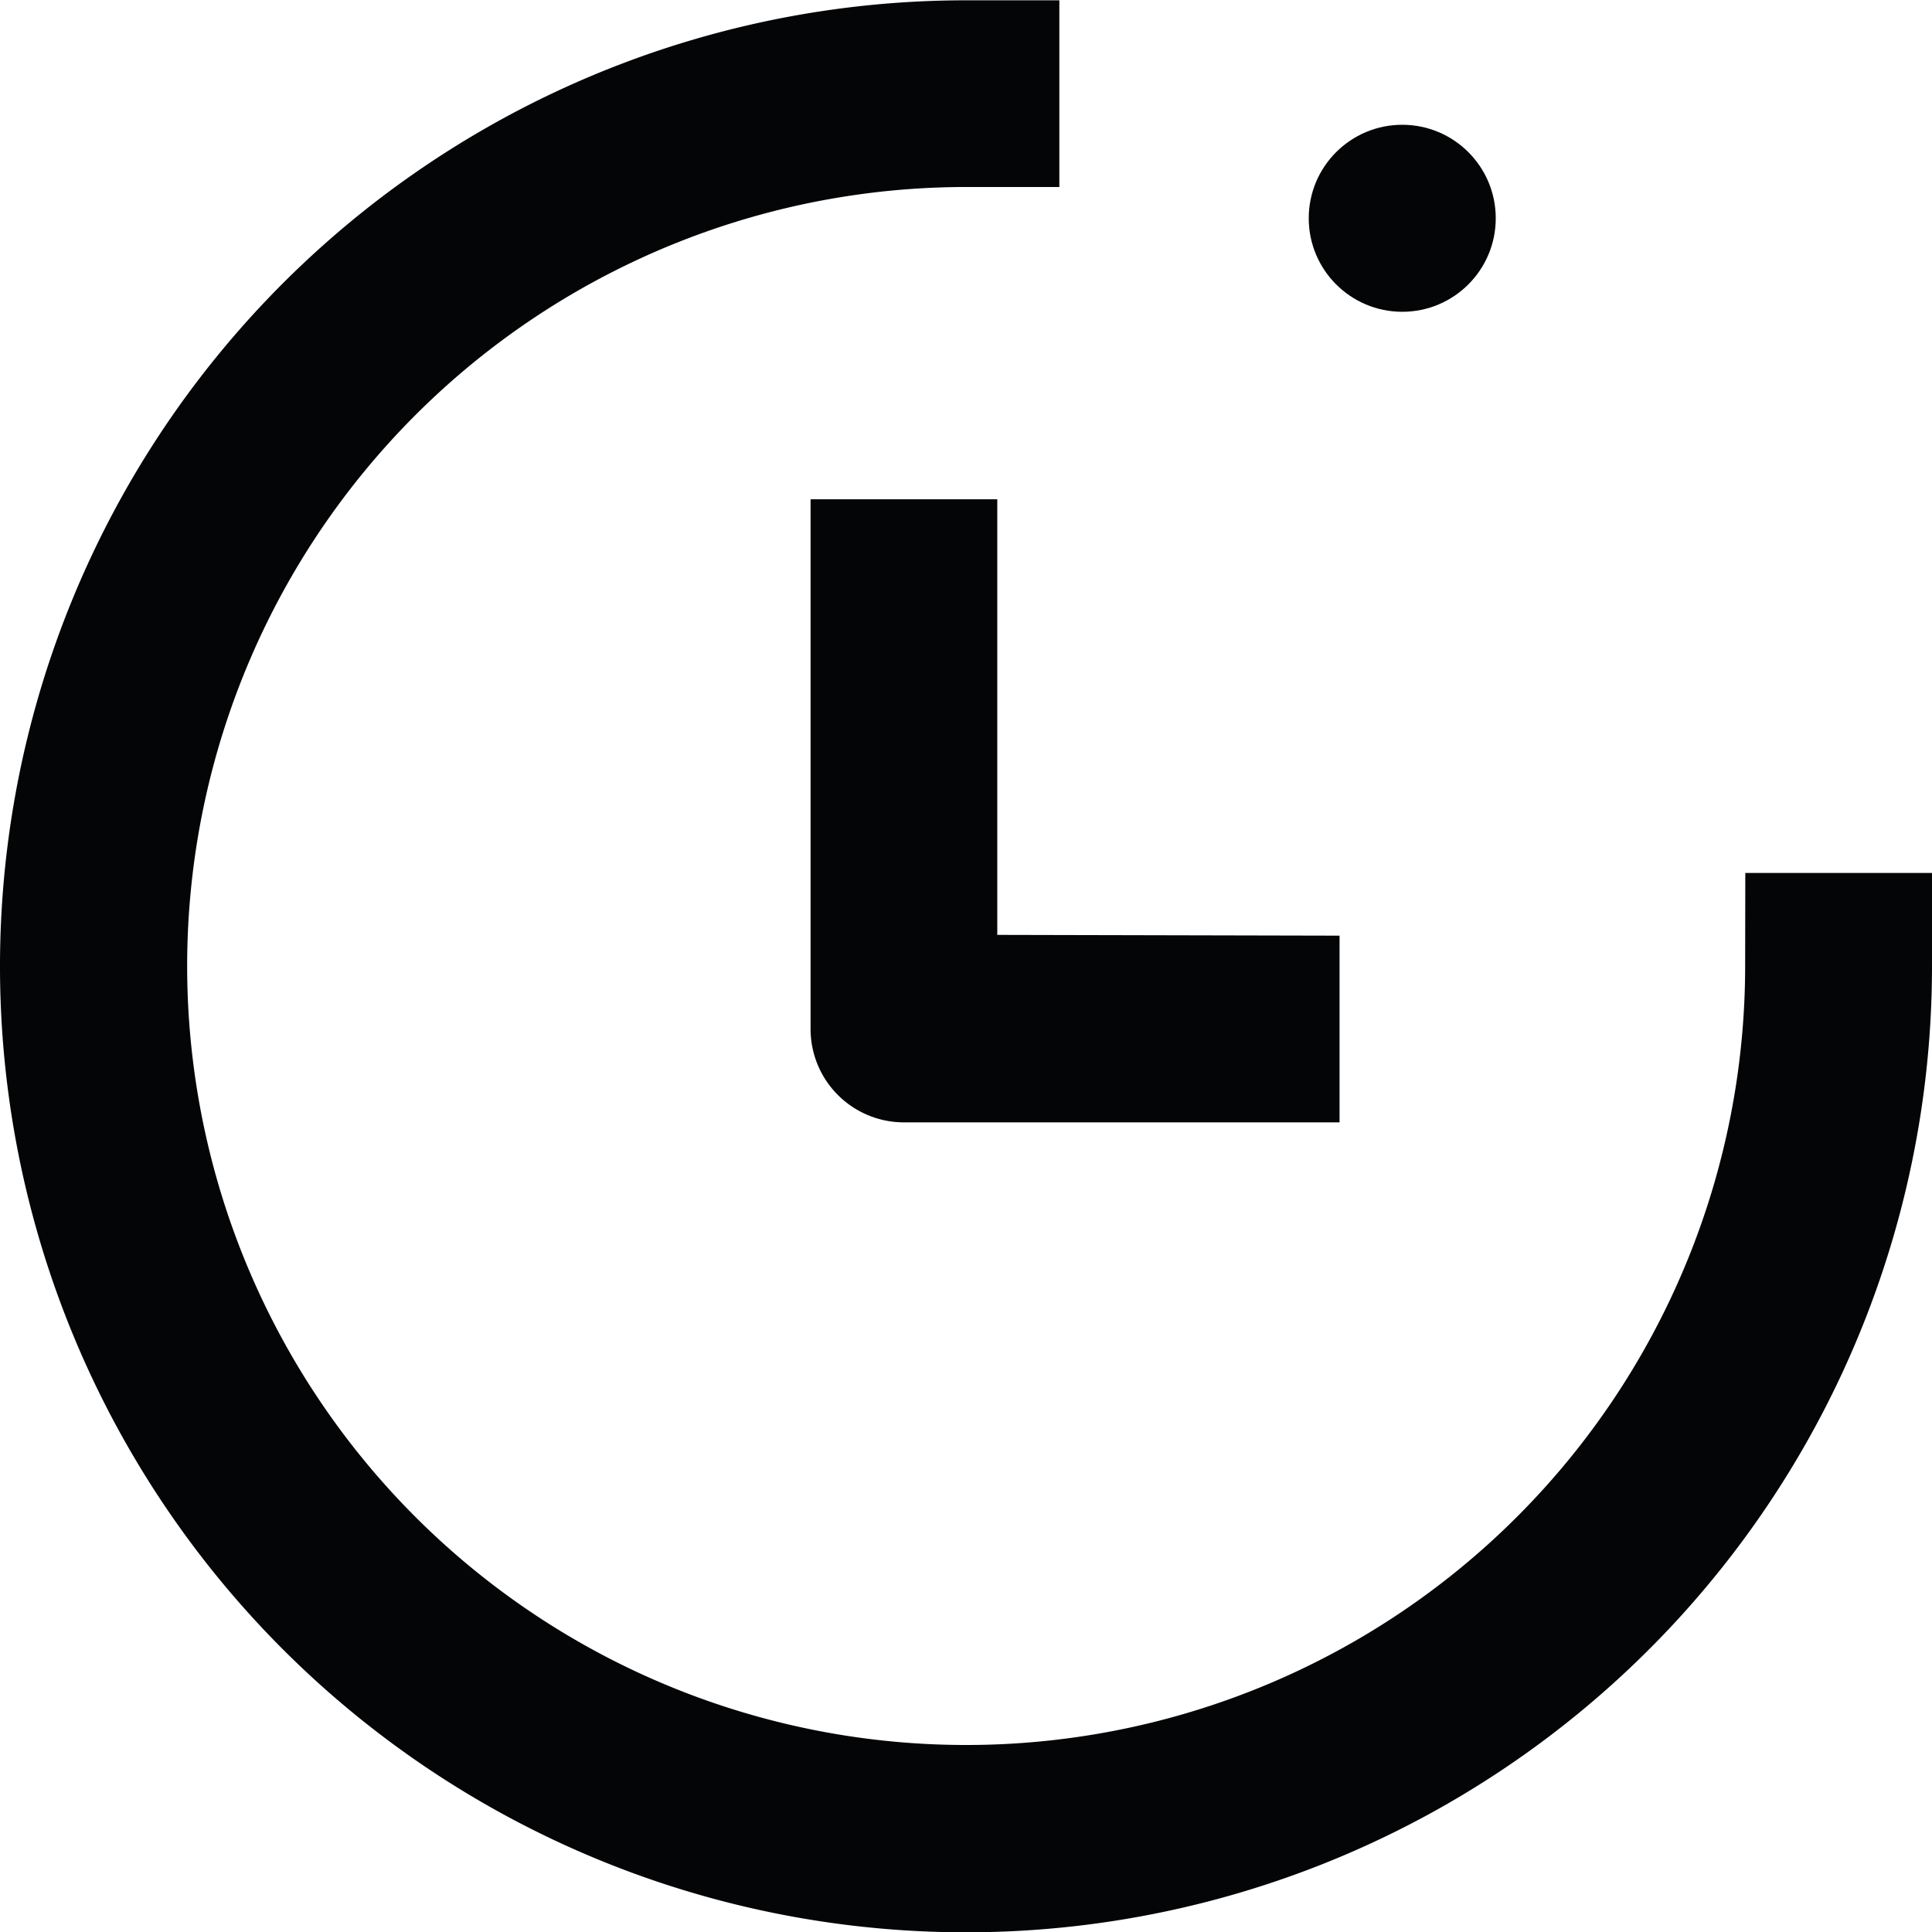 <svg xmlns="http://www.w3.org/2000/svg" width="12.418" height="12.418" viewBox="0 0 12.418 12.418">
  <g id="Group_100" data-name="Group 100" transform="translate(-14.534 -114.969)">
    <path id="Path_75" data-name="Path 75" d="M27.058,124.74v-2.8h-1.2v3.405a.6.6,0,0,0,.6.6h2.8v-1.2Z" transform="translate(-6.114 -3.762)" fill="#040506"/>
    <circle id="Ellipse_28" data-name="Ellipse 28" cx="0.601" cy="0.601" r="0.601" transform="translate(22.946 115.771)" fill="#040506"/>
    <path id="Path_76" data-name="Path 76" d="M25.751,121.178a5.007,5.007,0,1,1-5.008-5.007h.6v-1.2h-.6a6.209,6.209,0,1,0,6.209,6.209v-.6h-1.2Z" transform="translate(0 0)" fill="#040506"/>
  </g>
</svg>
